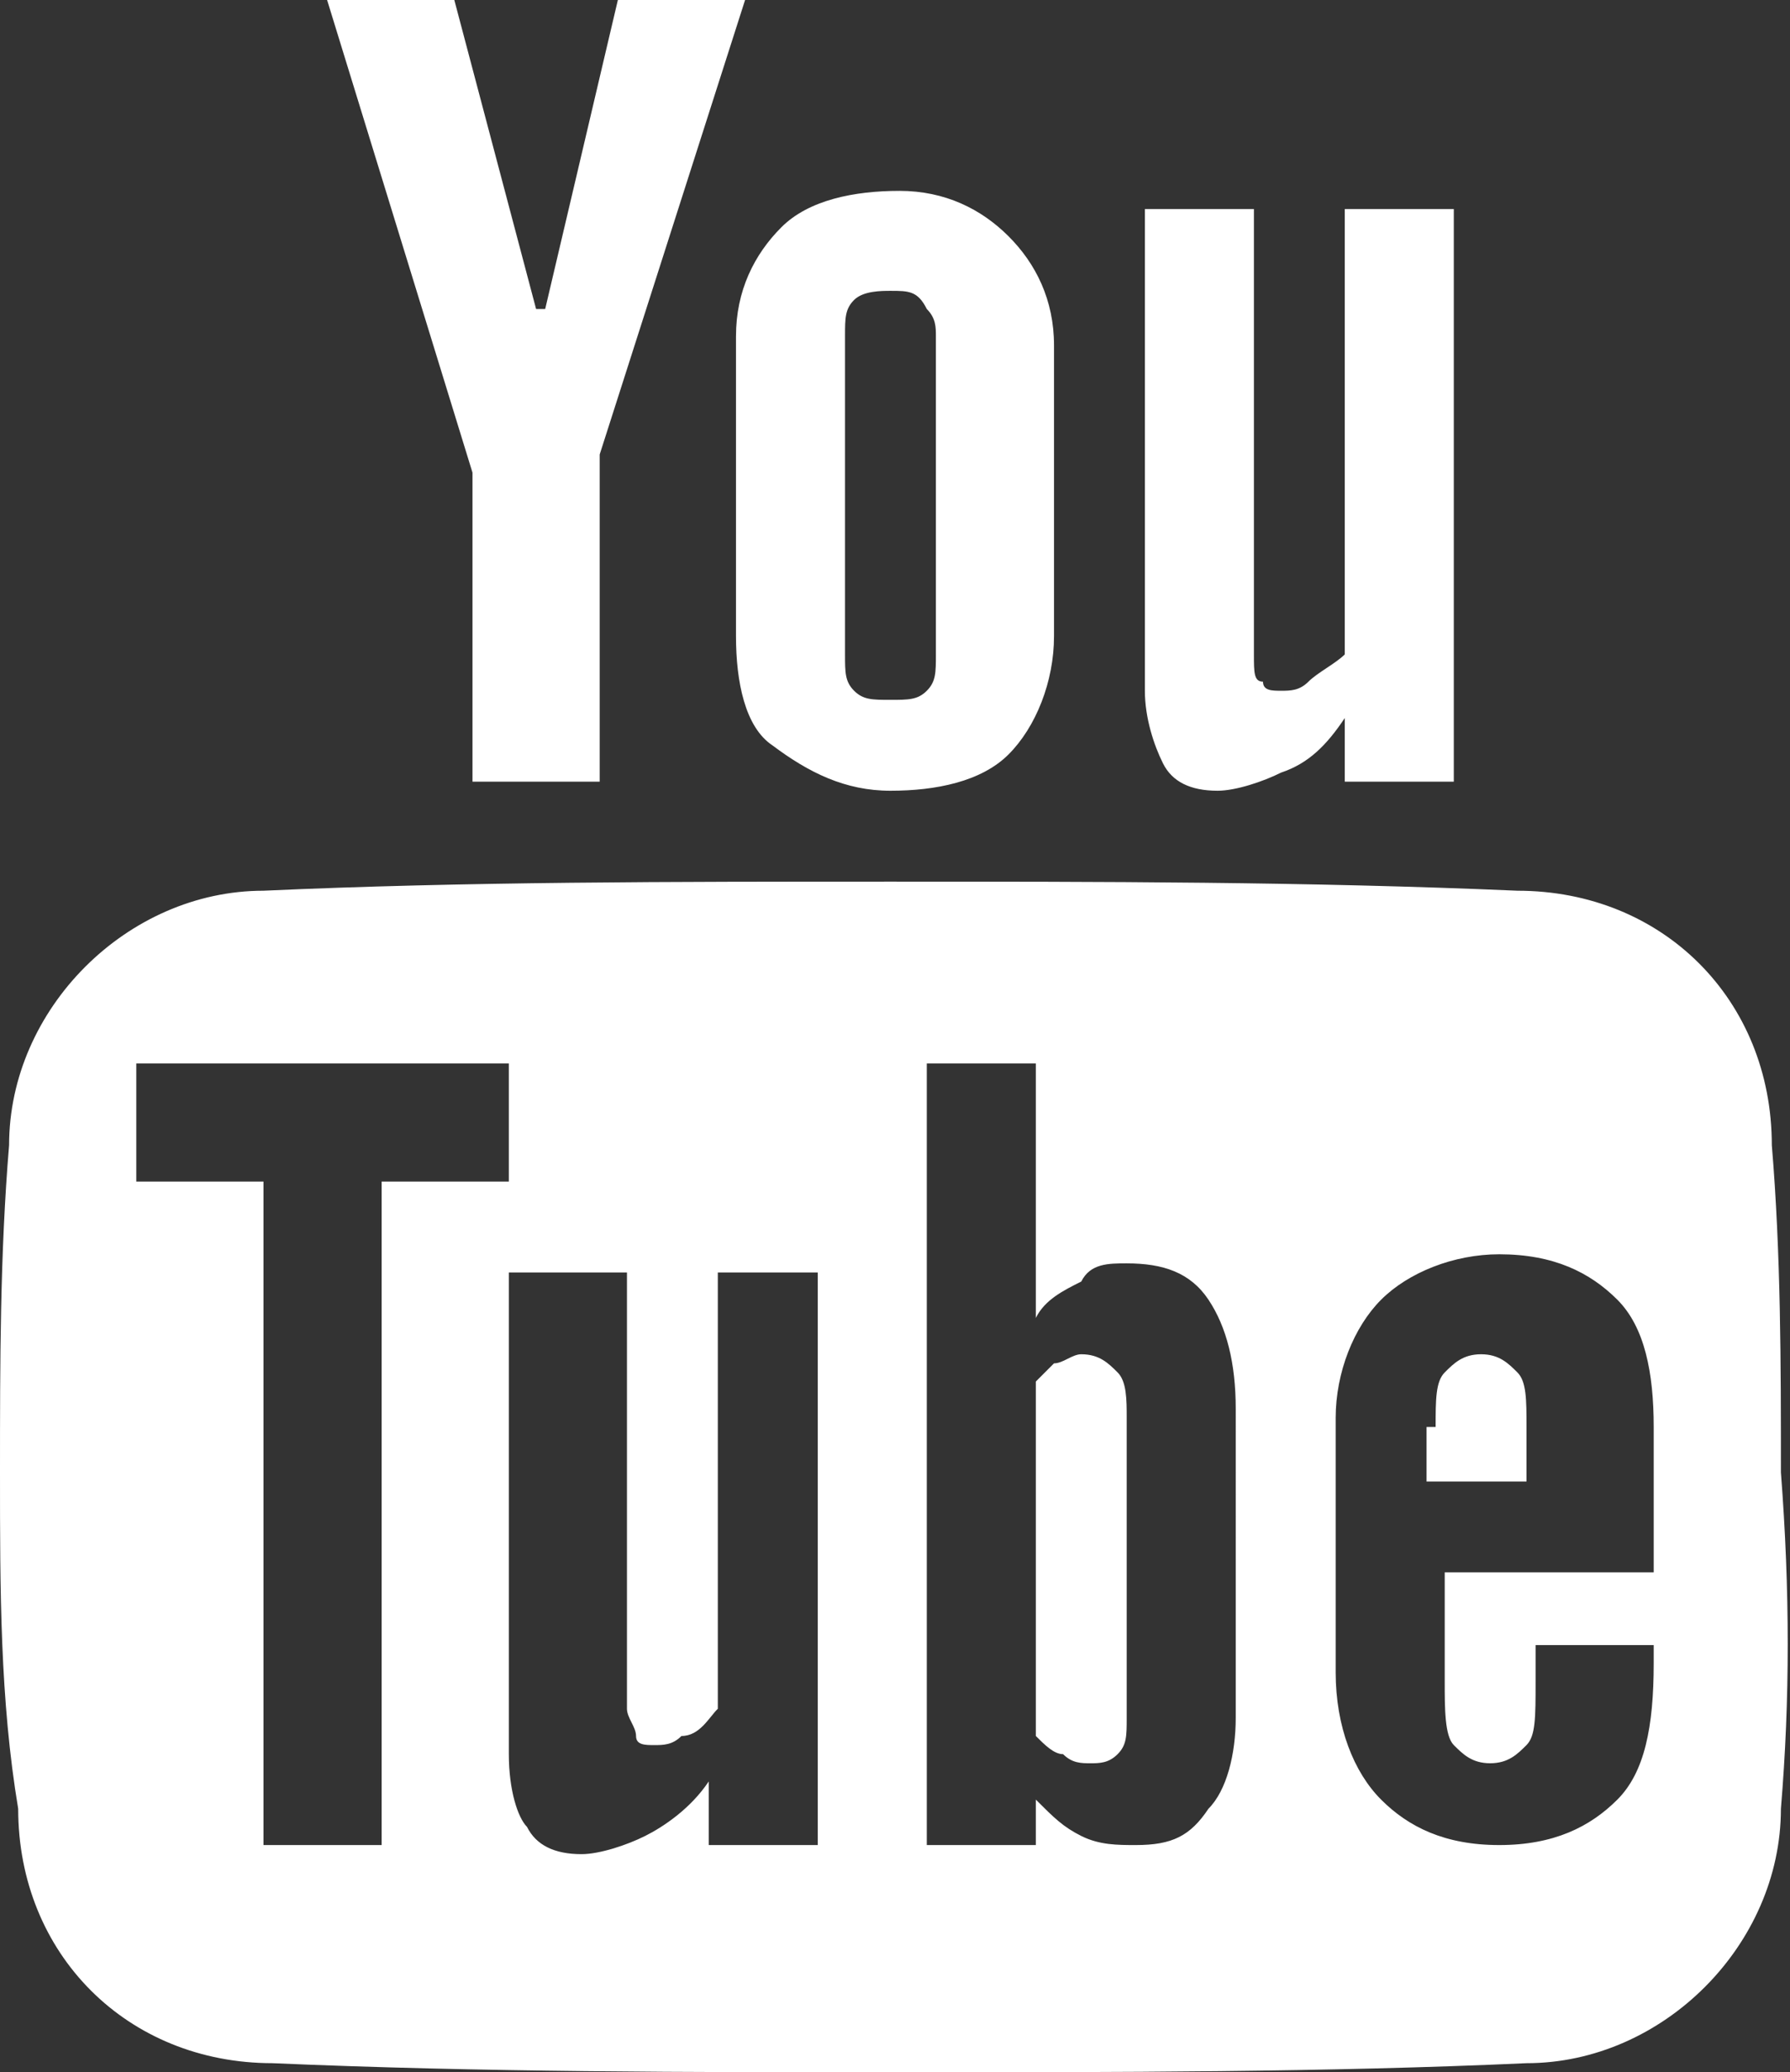 <?xml version="1.0" encoding="utf-8"?>
<!-- Generator: Adobe Illustrator 22.1.0, SVG Export Plug-In . SVG Version: 6.00 Build 0)  -->
<svg version="1.1" id="Layer_1" xmlns="http://www.w3.org/2000/svg" xmlns:xlink="http://www.w3.org/1999/xlink" x="0px" y="0px"
	 viewBox="0 0 19.7 22.8" style="enable-background:new 0 0 19.7 22.8;" xml:space="preserve">
<rect x="0" y="0" width="19.7" height="22.8" fill="#333333" stroke="none"/>
<style type="text/css">
	.st0{fill-rule:evenodd;clip-rule:evenodd;fill:#FFFFFF;}
</style>
<path class="st0" d="M19.6,19.9c0,1.5-1.3,2.8-2.8,2.8c-2.2,0.1-4.5,0.1-6.9,0.1c-2.3,0-4.6,0-6.9-0.1c-1.6,0-2.8-1.2-2.8-2.8
	C0,18.7,0,17.5,0,16.2c0-1.2,0-2.4,0.1-3.6c0-1.5,1.3-2.8,2.8-2.8c2.2-0.1,4.5-0.1,6.9-0.1c2.3,0,4.6,0,6.9,0.1
	c1.6,0,2.8,1.2,2.8,2.8c0.1,1.2,0.1,2.4,0.1,3.6C19.7,17.5,19.7,18.7,19.6,19.9z M5.7,11.7H1.5V13h1.4v7.3h1.3V13h1.4V11.7z M9,14
	H7.9v4.8c-0.1,0.1-0.2,0.3-0.4,0.3c-0.1,0.1-0.2,0.1-0.3,0.1c-0.1,0-0.2,0-0.2-0.1c0-0.1-0.1-0.2-0.1-0.3V14H5.6v5.3
	c0,0.4,0.1,0.7,0.2,0.8c0.1,0.2,0.3,0.3,0.6,0.3c0.2,0,0.5-0.1,0.7-0.2c0.2-0.1,0.5-0.3,0.7-0.6v0.7H9V14z M13.6,15.5
	c0-0.5-0.1-0.9-0.3-1.2c-0.2-0.3-0.5-0.4-0.9-0.4c-0.2,0-0.4,0-0.5,0.2c-0.2,0.1-0.4,0.2-0.5,0.4v-2.8h-1.2v8.6h1.2v-0.5
	c0.2,0.2,0.3,0.3,0.5,0.4c0.2,0.1,0.4,0.1,0.6,0.1c0.4,0,0.6-0.1,0.8-0.4c0.2-0.2,0.3-0.6,0.3-1V15.5z M18.1,18.1h-1.2v0.4
	c0,0.4,0,0.6-0.1,0.7c-0.1,0.1-0.2,0.2-0.4,0.2c-0.2,0-0.3-0.1-0.4-0.2c-0.1-0.1-0.1-0.4-0.1-0.7v-1.2h2.3v-1.6
	c0-0.6-0.1-1.1-0.4-1.4c-0.3-0.3-0.7-0.5-1.3-0.5c-0.5,0-1,0.2-1.3,0.5c-0.3,0.3-0.5,0.8-0.5,1.3v2.8c0,0.6,0.2,1.1,0.5,1.4
	c0.3,0.3,0.7,0.5,1.3,0.5c0.6,0,1-0.2,1.3-0.5c0.3-0.3,0.4-0.8,0.4-1.5V18.1z M15.8,15.7c0-0.3,0-0.5,0.1-0.6
	c0.1-0.1,0.2-0.2,0.4-0.2c0.2,0,0.3,0.1,0.4,0.2c0.1,0.1,0.1,0.3,0.1,0.6v0.6h-1.1V15.7z M12,19.4c-0.1,0-0.2,0-0.3-0.1
	c-0.1,0-0.2-0.1-0.3-0.2v-3.9c0.1-0.1,0.2-0.2,0.2-0.2c0.1,0,0.2-0.1,0.3-0.1c0.2,0,0.3,0.1,0.4,0.2c0.1,0.1,0.1,0.3,0.1,0.5v3.3
	c0,0.2,0,0.3-0.1,0.4C12.2,19.4,12.1,19.4,12,19.4z M14.8,7.9c-0.2,0.3-0.4,0.5-0.7,0.6c-0.2,0.1-0.5,0.2-0.7,0.2
	c-0.3,0-0.5-0.1-0.6-0.3c-0.1-0.2-0.2-0.5-0.2-0.8V2.3h1.2v4.9c0,0.2,0,0.3,0.1,0.3c0,0.1,0.1,0.1,0.2,0.1c0.1,0,0.2,0,0.3-0.1
	c0.1-0.1,0.3-0.2,0.4-0.3V2.3H16v6.3h-1.2V7.9z M9.8,8.7c-0.5,0-0.9-0.2-1.3-0.5C8.2,8,8.1,7.5,8.1,7V3.7c0-0.5,0.2-0.9,0.5-1.2
	c0.3-0.3,0.8-0.4,1.3-0.4c0.5,0,0.9,0.2,1.2,0.5c0.3,0.3,0.5,0.7,0.5,1.2V7c0,0.5-0.2,1-0.5,1.3C10.8,8.6,10.3,8.7,9.8,8.7z
	 M10.3,3.7c0-0.1,0-0.2-0.1-0.3C10.1,3.2,10,3.2,9.8,3.2c-0.1,0-0.3,0-0.4,0.1C9.3,3.4,9.3,3.5,9.3,3.7v3.5c0,0.2,0,0.3,0.1,0.4
	c0.1,0.1,0.2,0.1,0.4,0.1c0.2,0,0.3,0,0.4-0.1c0.1-0.1,0.1-0.2,0.1-0.4V3.7z M6.6,8.6H5.2V5.2L3.6,0H5l0.9,3.4h0.1L6.8,0h1.4L6.6,5
	V8.6z"/>
</svg>
